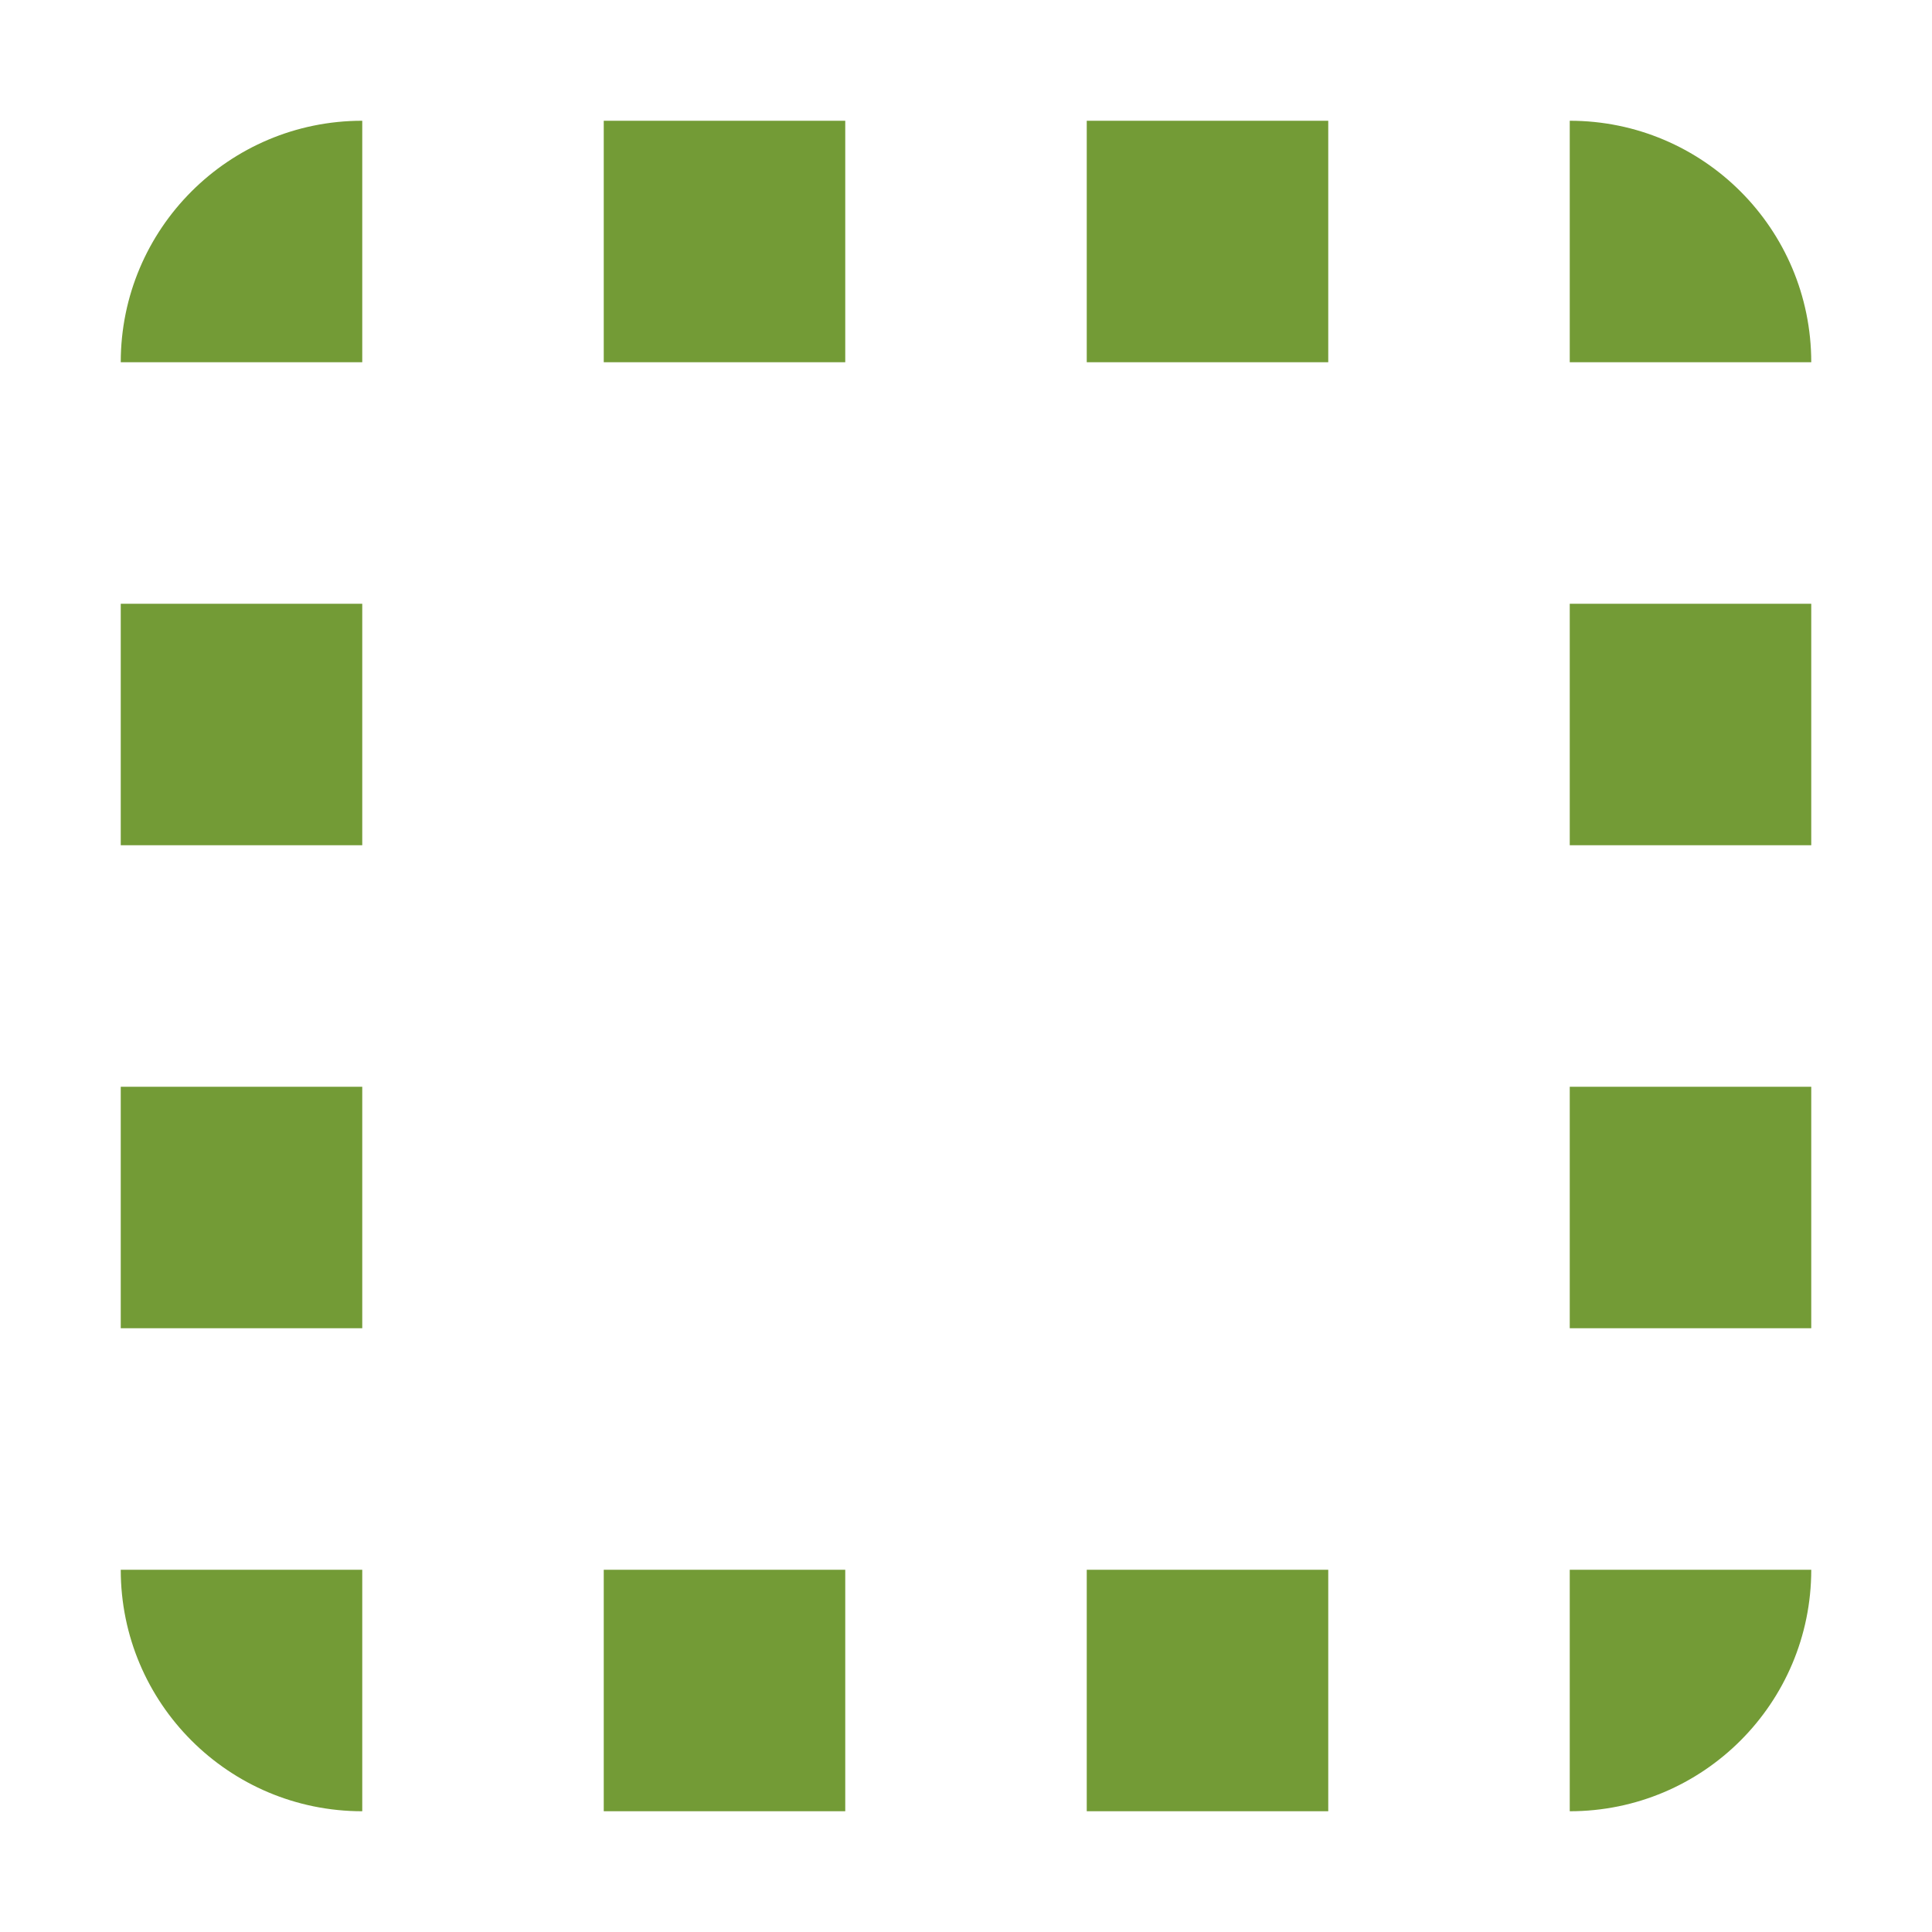 <svg height="16" viewBox="0 0 16 16" width="16" xmlns="http://www.w3.org/2000/svg"><path d="m3 1c-1.105 0-2 .895-2 2h2zm2 0v2h2v-2zm4 0v2h2v-2zm4 0v2h2c0-1.105-.895-2-2-2zm-12 4v2h2v-2zm12 0v2h2v-2zm-12 4v2h2v-2zm12 0v2h2v-2zm-12 4c0 1.105.895 2 2 2v-2zm4 0v2h2v-2zm4 0v2h2v-2zm4 0v2c1.105 0 2-.895 2-2z" fill="#739b36"/></svg>
